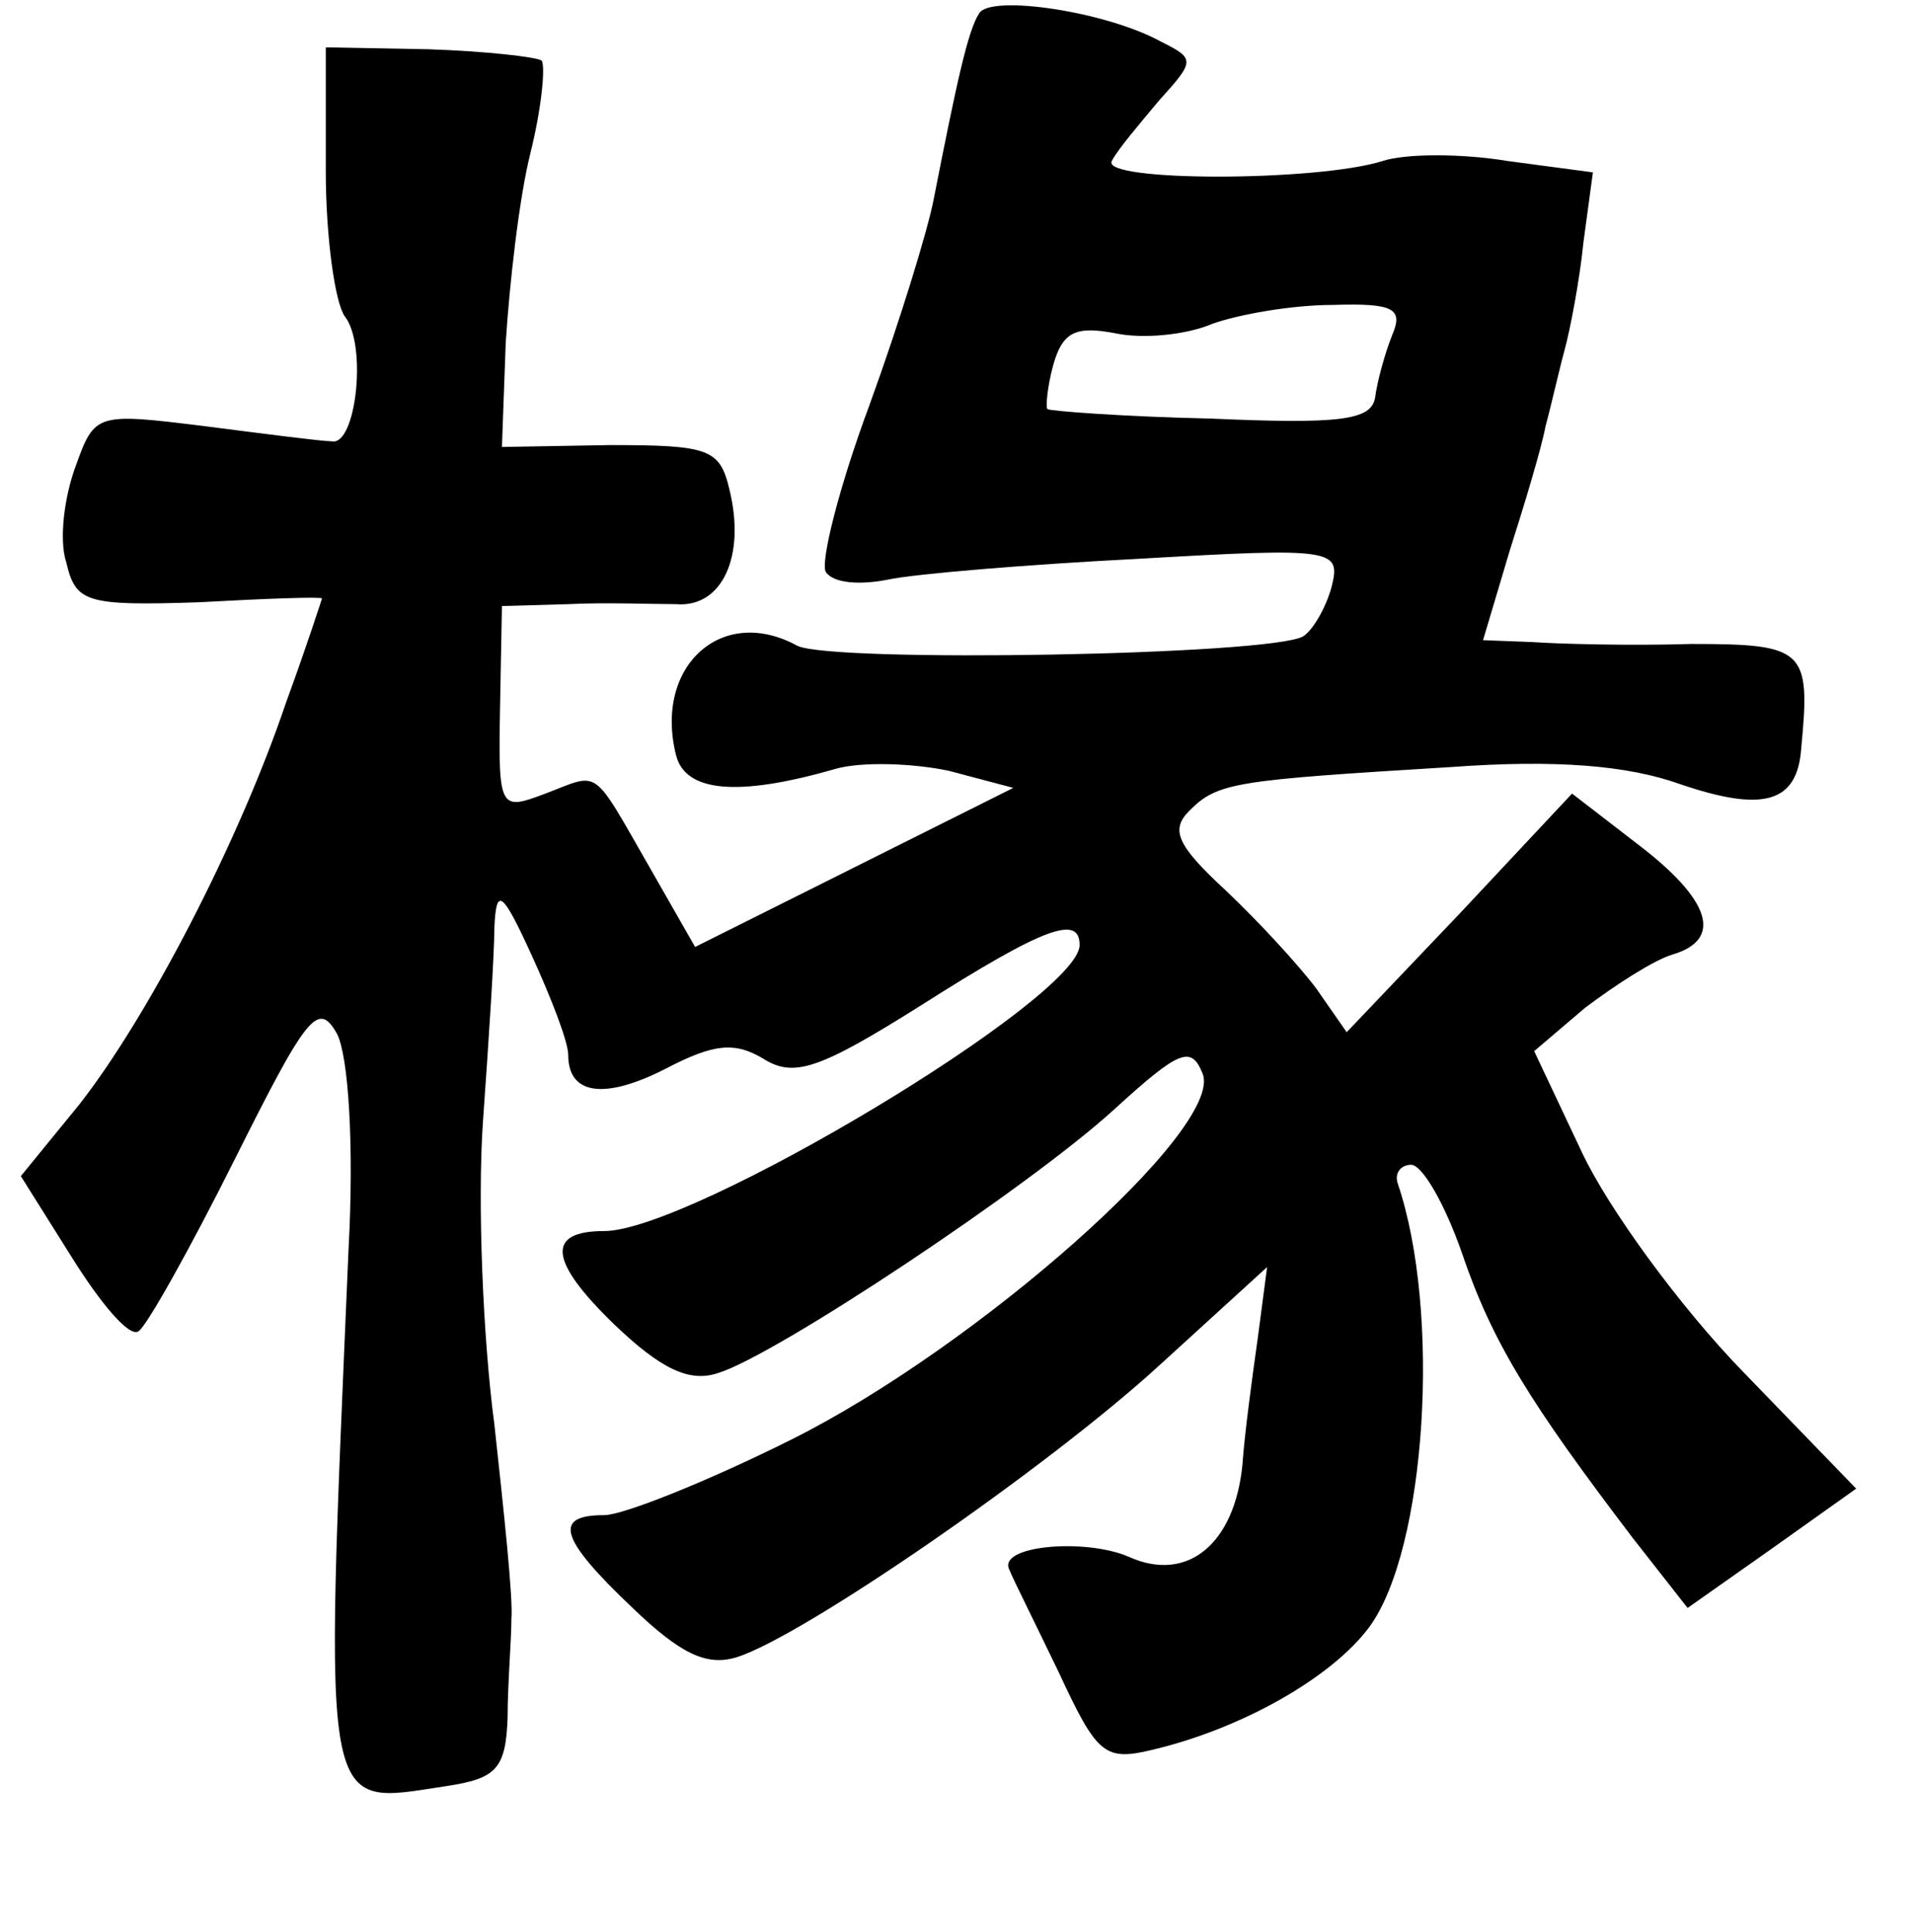 <?xml version="1.0" standalone="no"?>
<!DOCTYPE svg PUBLIC "-//W3C//DTD SVG 20010904//EN"
 "http://www.w3.org/TR/2001/REC-SVG-20010904/DTD/svg10.dtd">
<svg version="1.0" xmlns="http://www.w3.org/2000/svg"
 width="101pt" height="102pt" viewBox="0 0 101 102"
 preserveAspectRatio="xMidYMid meet">
<g transform="translate(0,102) scale(0.1,-0.1)"
fill="#000000" stroke="none">
<path d="M517 1013 c-6 -9 -12 -37 -24 -98 -3 -16 -18 -65 -34 -109 -16 -43
-26 -83 -23 -88 4 -6 18 -7 33 -4 14 3 74 8 133 11 103 6 106 5 101 -15 -3
-11 -10 -23 -15 -26 -17 -10 -248 -14 -267 -5 -40 22 -76 -11 -64 -58 5 -19
32 -22 84 -7 14 4 41 3 60 -1 l34 -9 -84 -42 -84 -42 -24 42 c-31 54 -26 50
-55 39 -24 -9 -25 -9 -24 45 l1 54 35 1 c19 1 45 0 57 0 24 -2 37 25 28 61 -5
21 -11 23 -63 23 l-57 -1 2 55 c2 31 7 76 13 100 6 24 8 46 6 49 -3 2 -30 5
-60 6 l-54 1 0 -65 c0 -36 5 -70 10 -77 12 -15 6 -69 -7 -66 -5 0 -36 4 -67 8
-57 7 -58 7 -68 -21 -6 -16 -9 -39 -5 -51 5 -21 10 -23 70 -21 36 2 65 3 65 2
0 0 -8 -25 -19 -55 -25 -74 -73 -166 -109 -212 l-31 -38 27 -43 c15 -24 30
-42 35 -39 4 2 27 43 51 91 38 76 44 84 54 66 6 -12 9 -59 6 -114 -13 -305
-15 -293 52 -283 26 4 31 9 32 36 0 18 2 41 2 52 1 11 -4 57 -9 103 -6 45 -9
117 -6 160 3 42 6 88 6 102 1 22 4 20 20 -15 10 -22 19 -45 19 -52 0 -21 19
-24 52 -7 25 13 36 14 51 5 16 -10 29 -6 83 28 66 42 84 48 84 32 0 -28 -205
-151 -251 -151 -31 0 -29 -16 5 -49 25 -24 40 -31 55 -26 30 9 164 98 209 139
35 32 41 34 47 19 11 -29 -119 -144 -217 -193 -44 -22 -89 -40 -99 -40 -27 0
-24 -12 15 -49 25 -24 39 -31 55 -26 35 11 164 100 223 154 l57 52 -5 -38 c-3
-21 -7 -51 -8 -66 -4 -42 -29 -63 -60 -49 -23 10 -70 6 -63 -7 1 -3 13 -27 26
-54 20 -43 24 -47 49 -41 47 11 95 38 115 65 30 41 38 166 15 234 -2 6 2 10 7
10 6 0 18 -21 27 -47 16 -47 36 -79 90 -150 l29 -37 44 31 45 32 -60 62 c-33
34 -71 86 -85 116 l-25 53 27 23 c16 12 36 25 46 28 27 8 20 29 -18 58 l-35
27 -59 -63 -60 -63 -16 23 c-9 12 -30 35 -48 52 -26 24 -29 32 -19 42 15 15
24 16 138 23 55 4 93 1 121 -9 44 -15 62 -10 64 19 5 52 2 55 -58 55 -32 -1
-70 0 -84 1 l-26 1 14 47 c8 25 17 55 19 66 3 11 7 29 10 40 3 11 8 37 10 57
l5 37 -45 6 c-24 4 -54 4 -66 0 -35 -11 -149 -11 -143 0 3 6 15 20 25 32 19
21 19 22 1 31 -29 16 -90 25 -96 15z m218 -170 c-4 -10 -8 -25 -9 -33 -2 -12
-19 -14 -87 -11 -46 1 -85 4 -86 5 -1 1 0 12 3 23 5 18 12 21 33 17 14 -3 37
-1 51 5 14 5 42 10 64 10 32 1 37 -2 31 -16z"/>
</g>
</svg>
